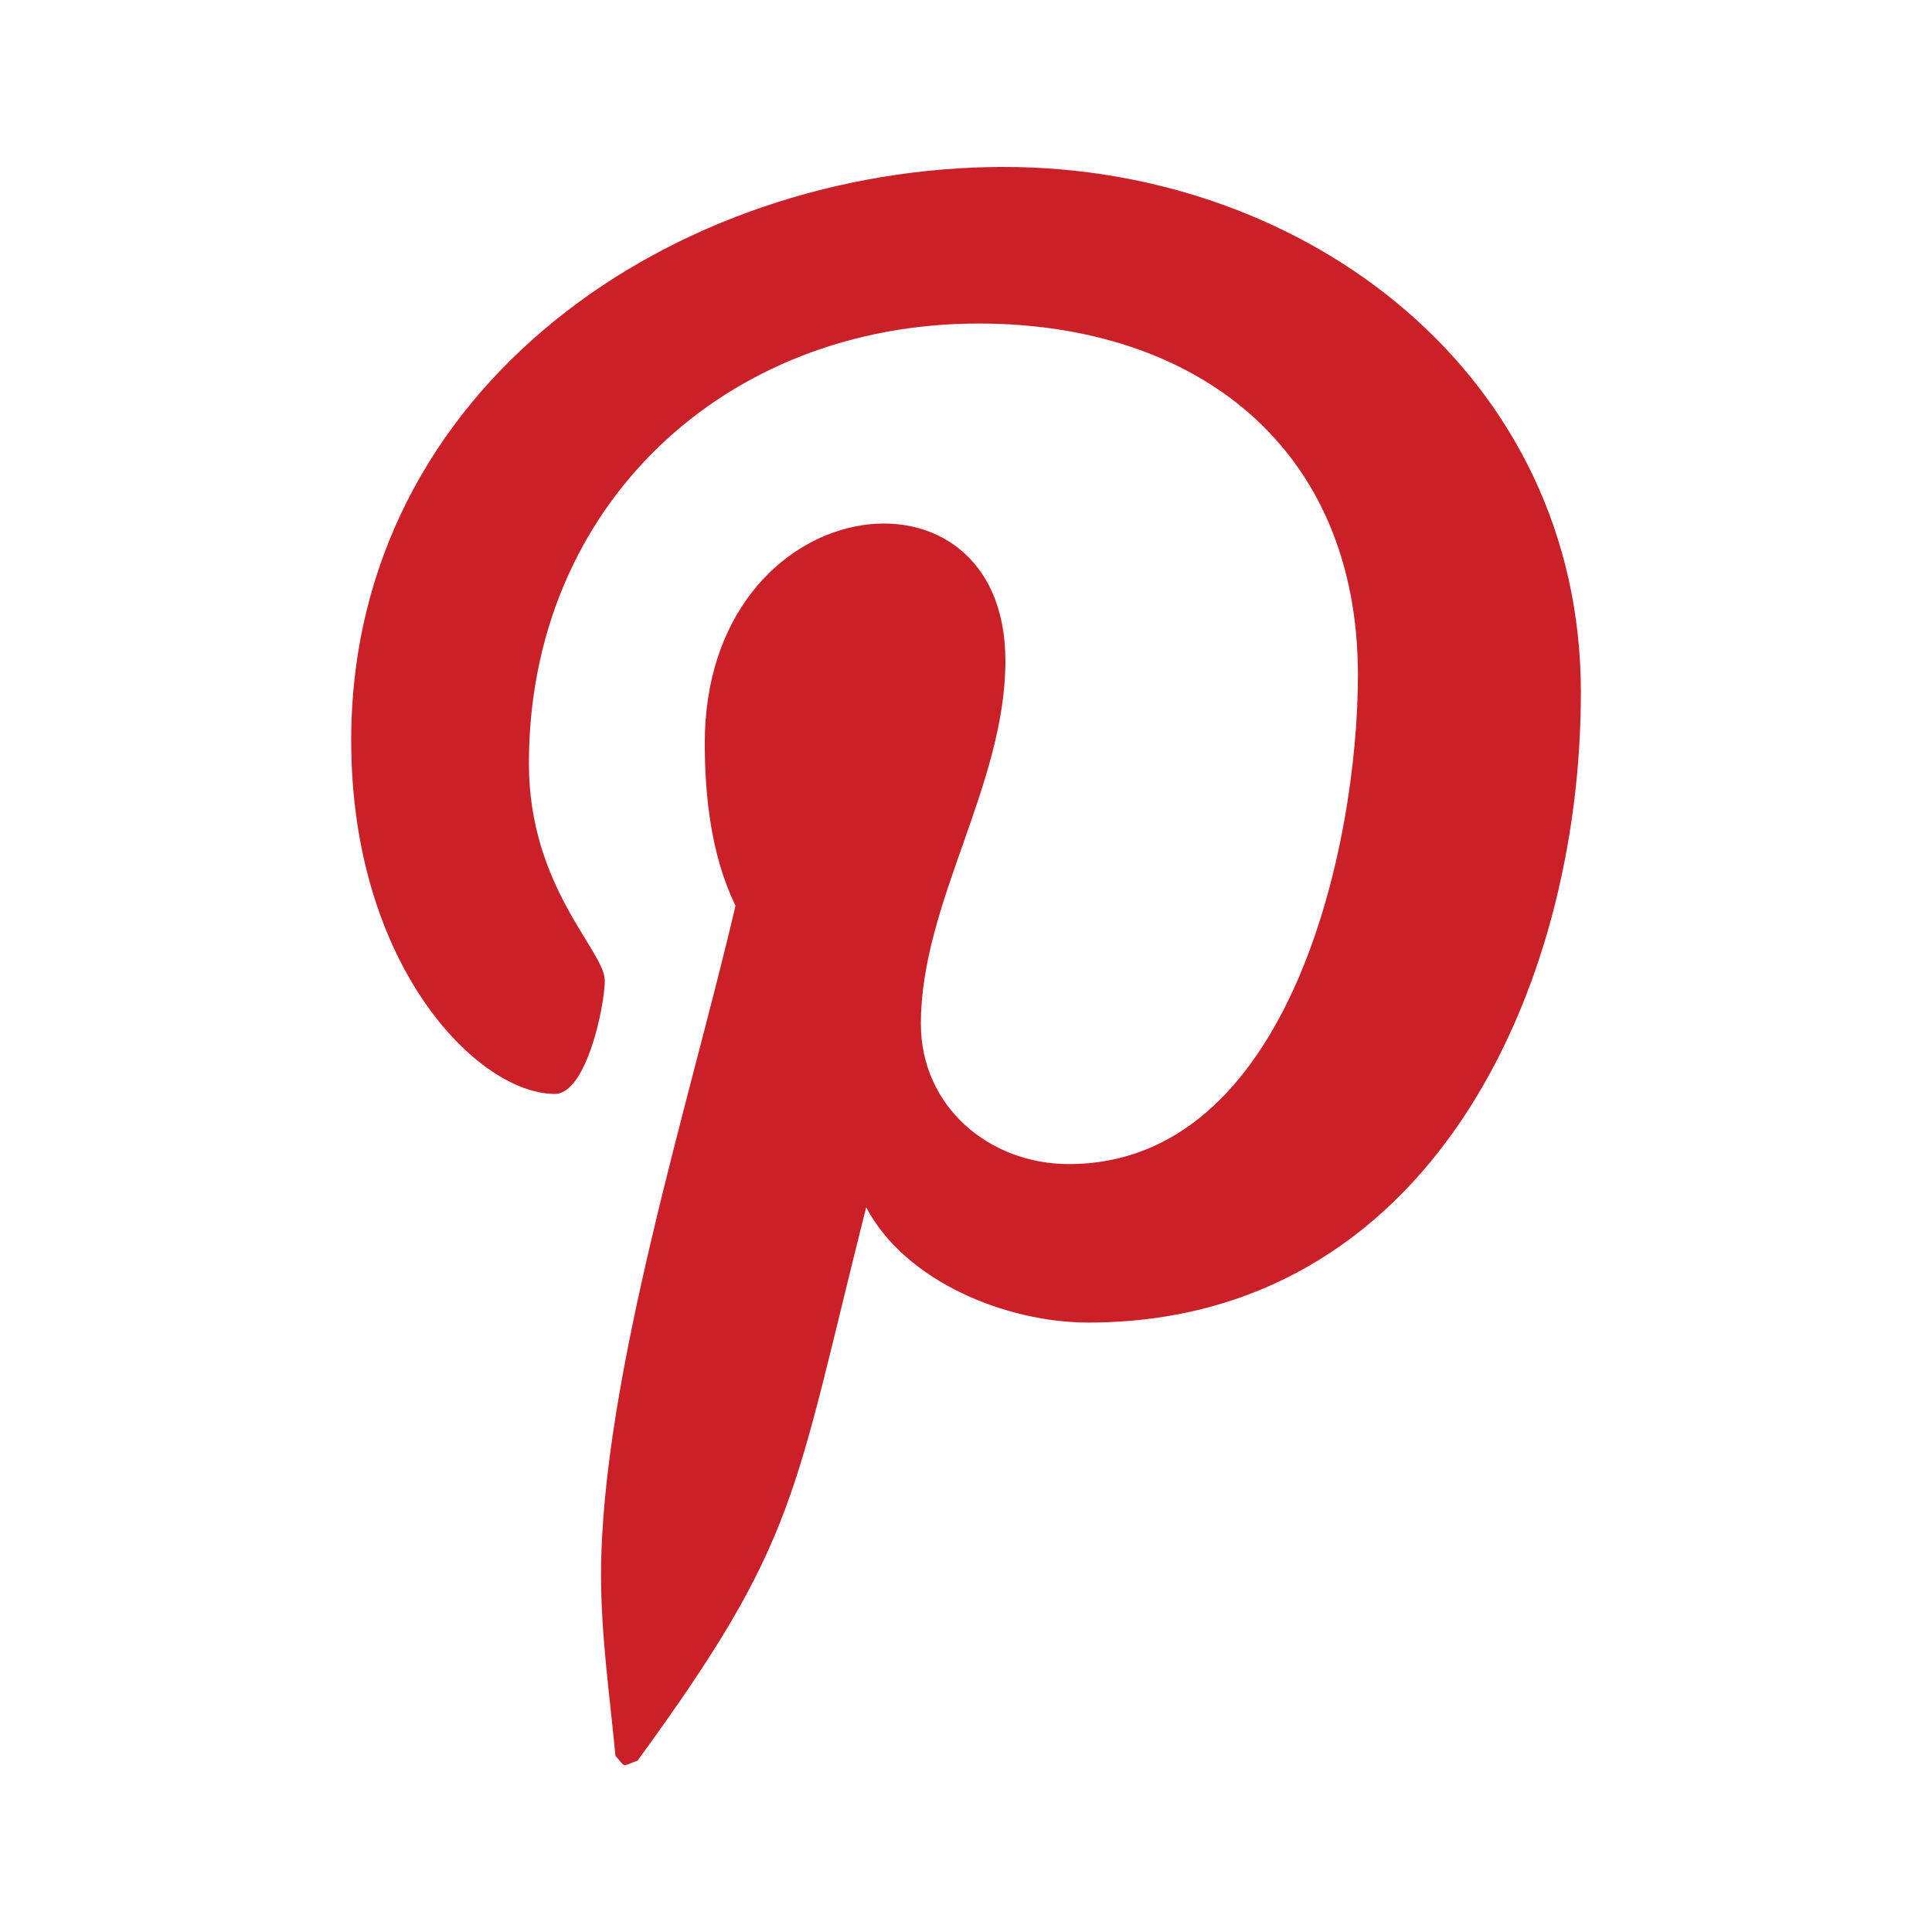 <?xml version="1.0" encoding="UTF-8"?>
<svg id="Color" xmlns="http://www.w3.org/2000/svg" version="1.1" viewBox="0 0 500 500">
  <defs>
    <style>
      .cls-1 {
        fill: #cb2027;
        stroke-width: 0px;
      }
    </style>
  </defs>
  <path class="cls-1" d="M259.94,43.2c-85.02,0-169.05,56.68-169.05,148.42,0,58.34,32.82,91.49,52.7,91.49,8.2,0,12.93-22.87,12.93-29.34,0-7.71-19.64-24.11-19.64-56.18,0-66.63,50.71-113.86,116.35-113.86,56.43,0,98.2,32.07,98.2,90.99,0,44-17.65,126.54-74.83,126.54-20.63,0-38.28-14.92-38.28-36.3,0-31.32,21.88-61.65,21.88-93.97,0-54.86-77.81-44.91-77.81,21.38,0,13.92,1.74,29.34,7.96,42.01-11.44,49.22-34.8,122.56-34.8,173.28,0,15.66,2.24,31.08,3.73,46.74,2.82,3.15,1.41,2.82,5.72,1.24,41.77-57.18,40.27-68.37,59.17-143.19,10.19,19.39,36.54,29.83,57.43,29.83,88.01,0,127.53-85.77,127.53-163.08,0-82.29-71.1-135.99-149.16-135.99Z"/>
</svg>